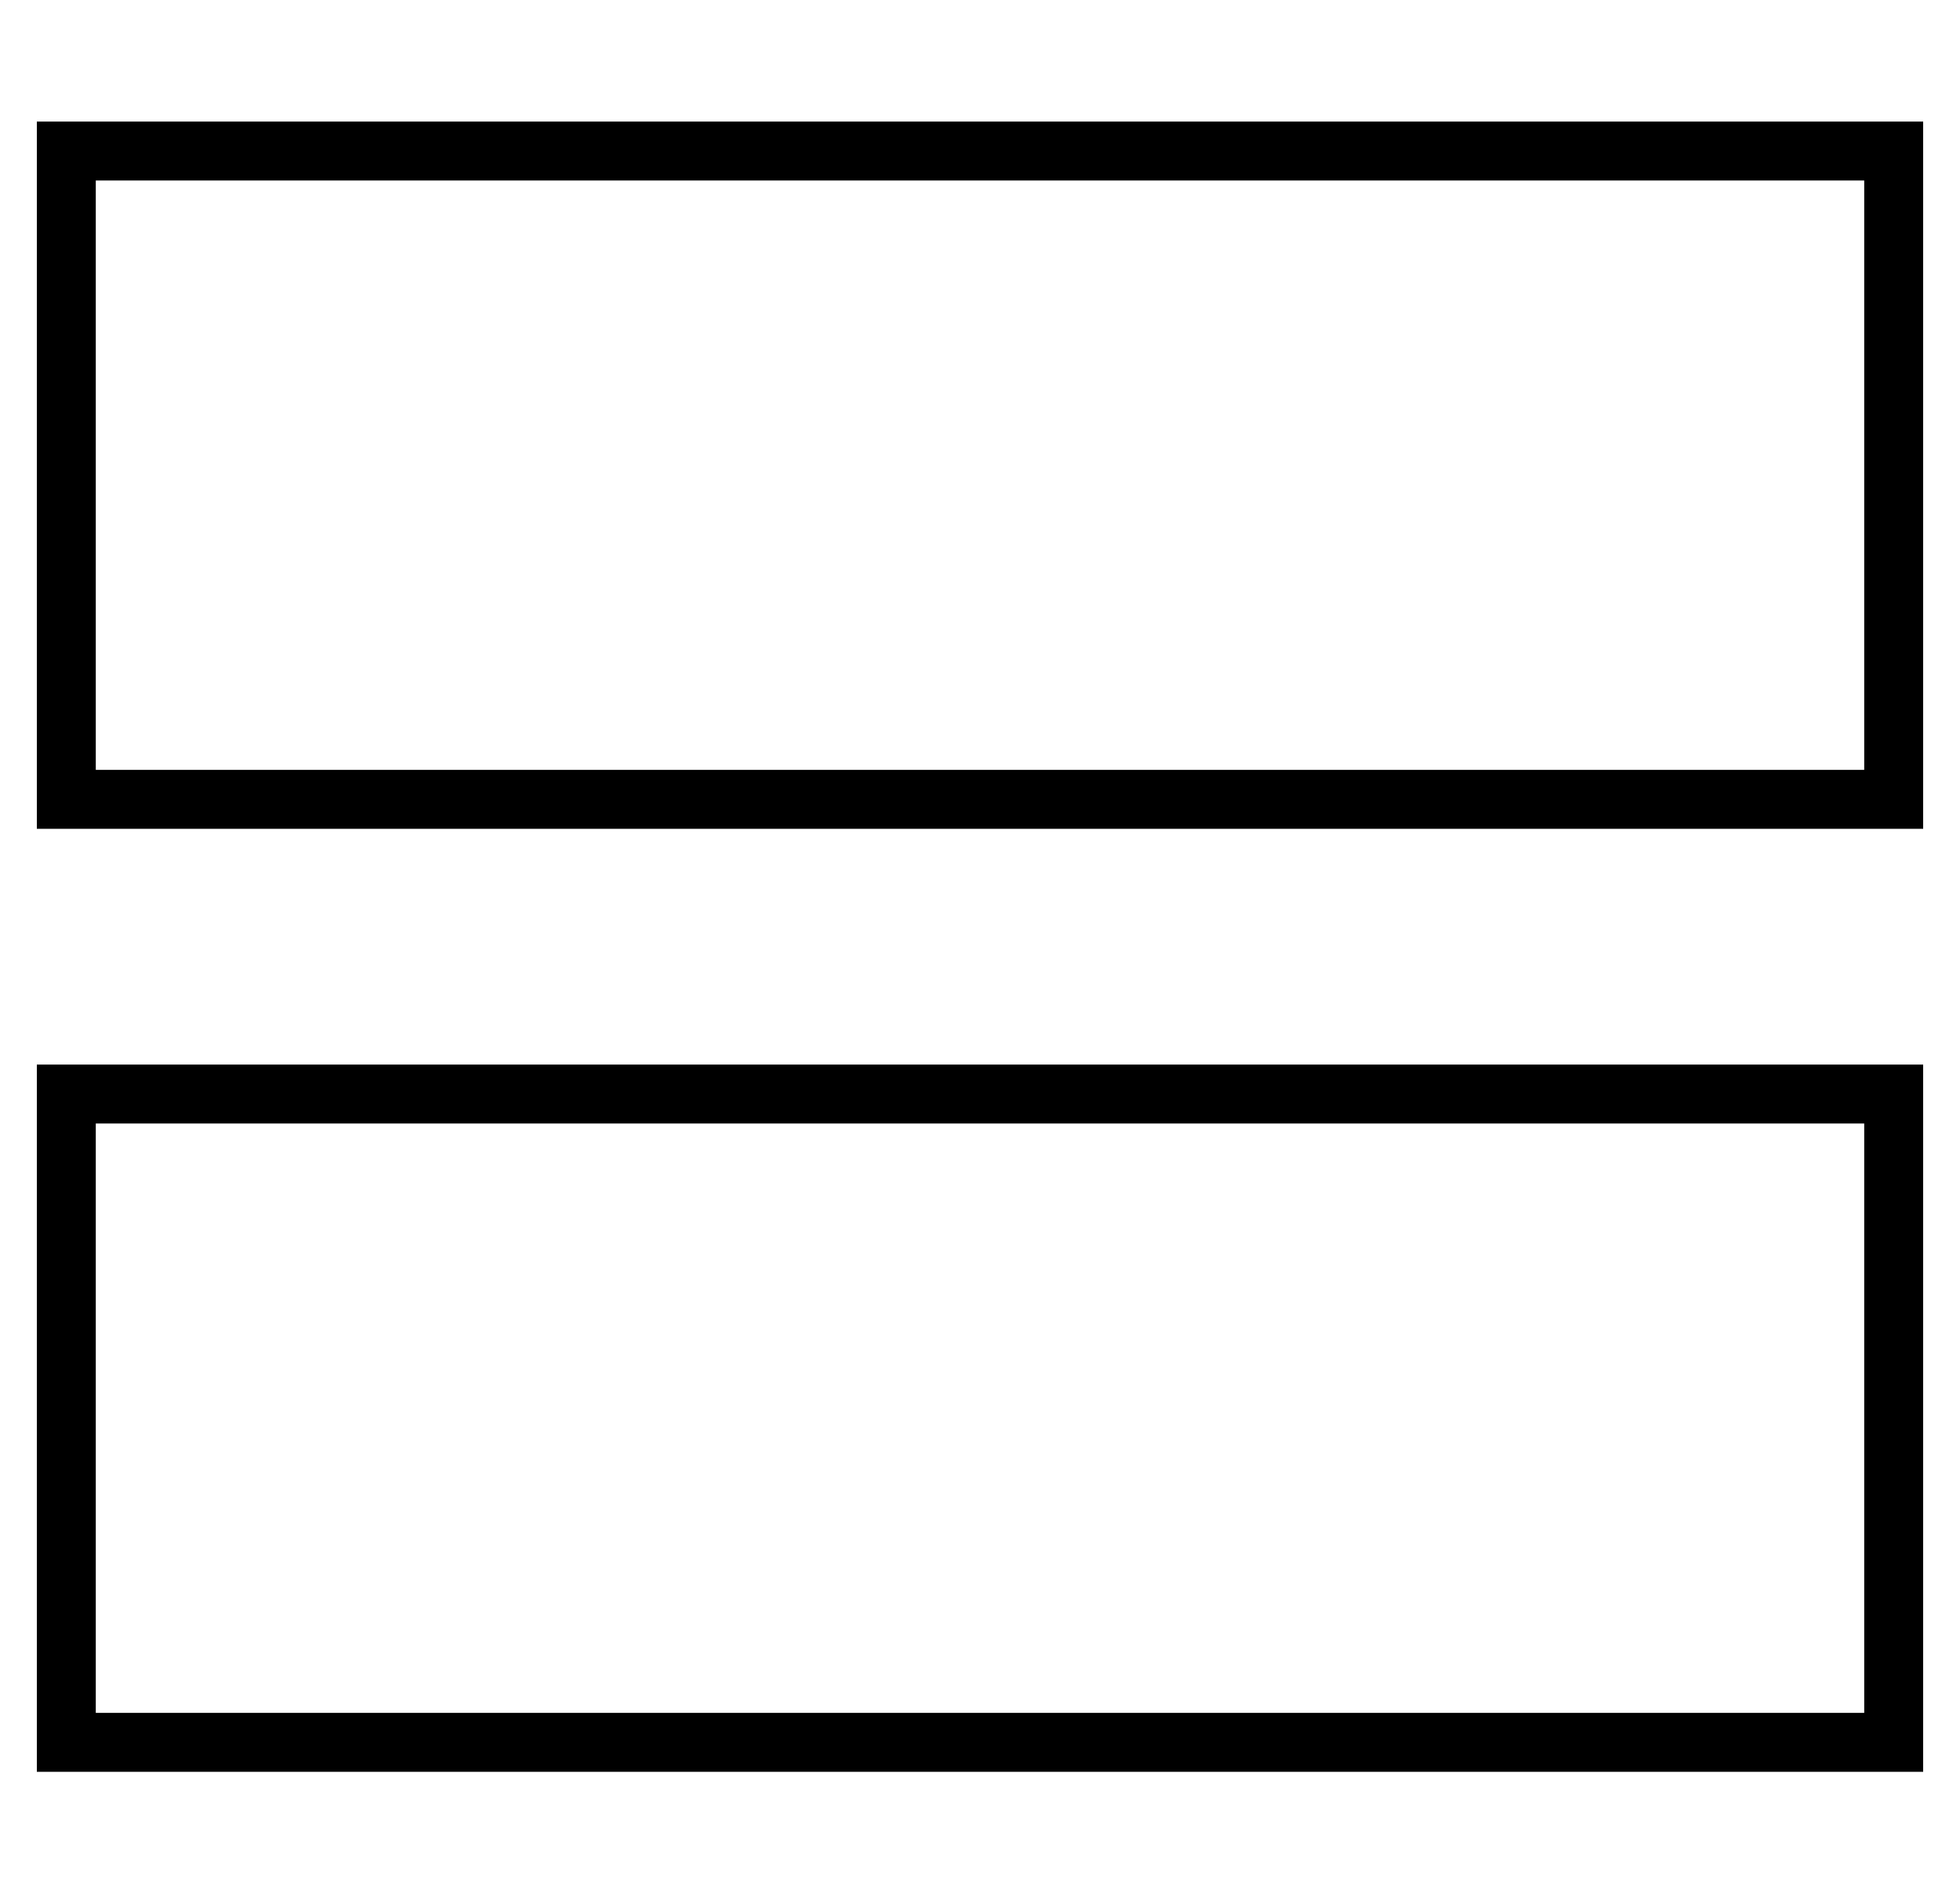 <?xml version="1.0" standalone="no"?>
<!DOCTYPE svg PUBLIC "-//W3C//DTD SVG 1.1//EN" "http://www.w3.org/Graphics/SVG/1.1/DTD/svg11.dtd" >
<svg xmlns="http://www.w3.org/2000/svg" xmlns:xlink="http://www.w3.org/1999/xlink" version="1.1" viewBox="-10 -40 532 512">
   <path fill="currentColor"
d="M496 169h-480h480h-480v-160v0h480v0v160v0zM512 185v-16v16v-16v-160v0v-16v0h-16h-496v16v0v160v0v16v0h16h496zM512 433v-176v176v-176v-8v0h-8h-504v8v0v176v0v8v0h8h504v-8v0zM16 425v-160v160v-160h480v0v160v0h-480v0z" />
</svg>
